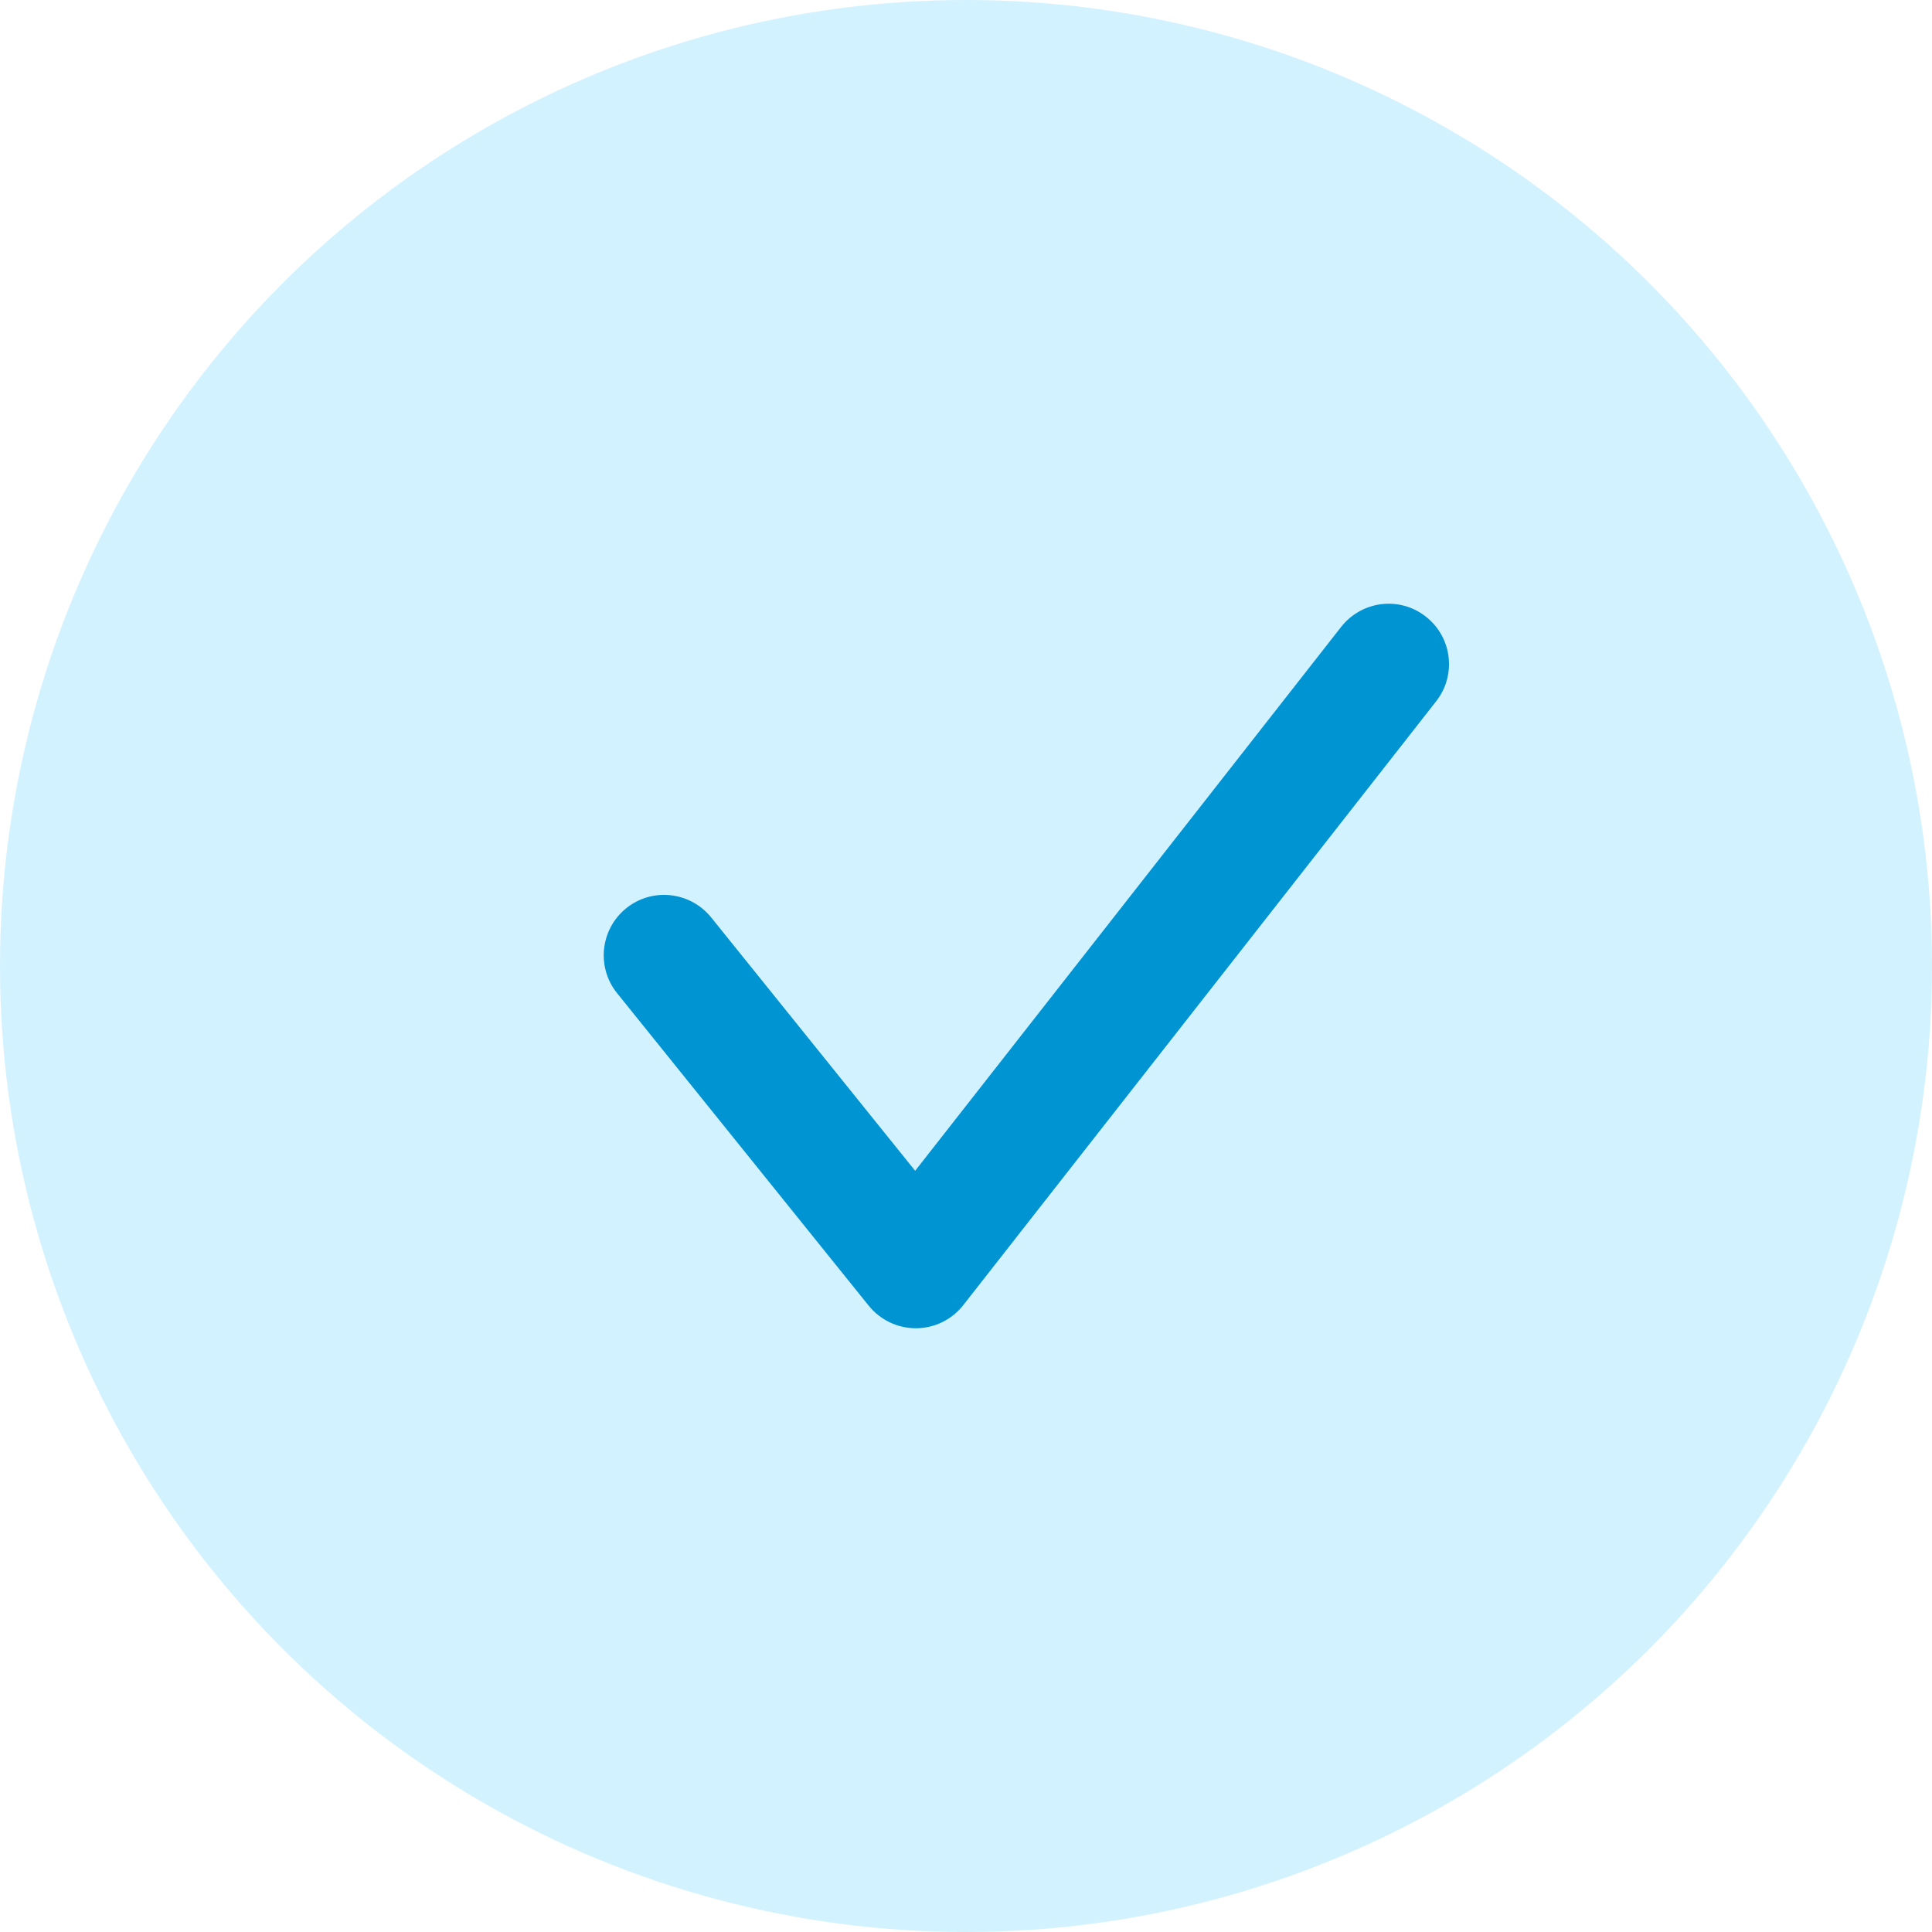 <svg width="32" height="32" viewBox="0 0 32 32" fill="none" xmlns="http://www.w3.org/2000/svg">
<circle opacity="0.2" cx="16" cy="16" r="16" fill="#26BEFF"/>
<path fill-rule="evenodd" clip-rule="evenodd" d="M23.616 10.213C23.182 9.871 22.554 9.949 22.213 10.384L15.158 19.392L11.779 15.195C11.431 14.766 10.803 14.696 10.373 15.043C9.942 15.39 9.875 16.02 10.22 16.449L14.389 21.627C14.58 21.863 14.866 22 15.169 22H15.176C15.48 21.998 15.768 21.857 15.956 21.616L23.787 11.616C24.128 11.182 24.052 10.553 23.616 10.213Z" fill="#0094D3"/>
</svg>
